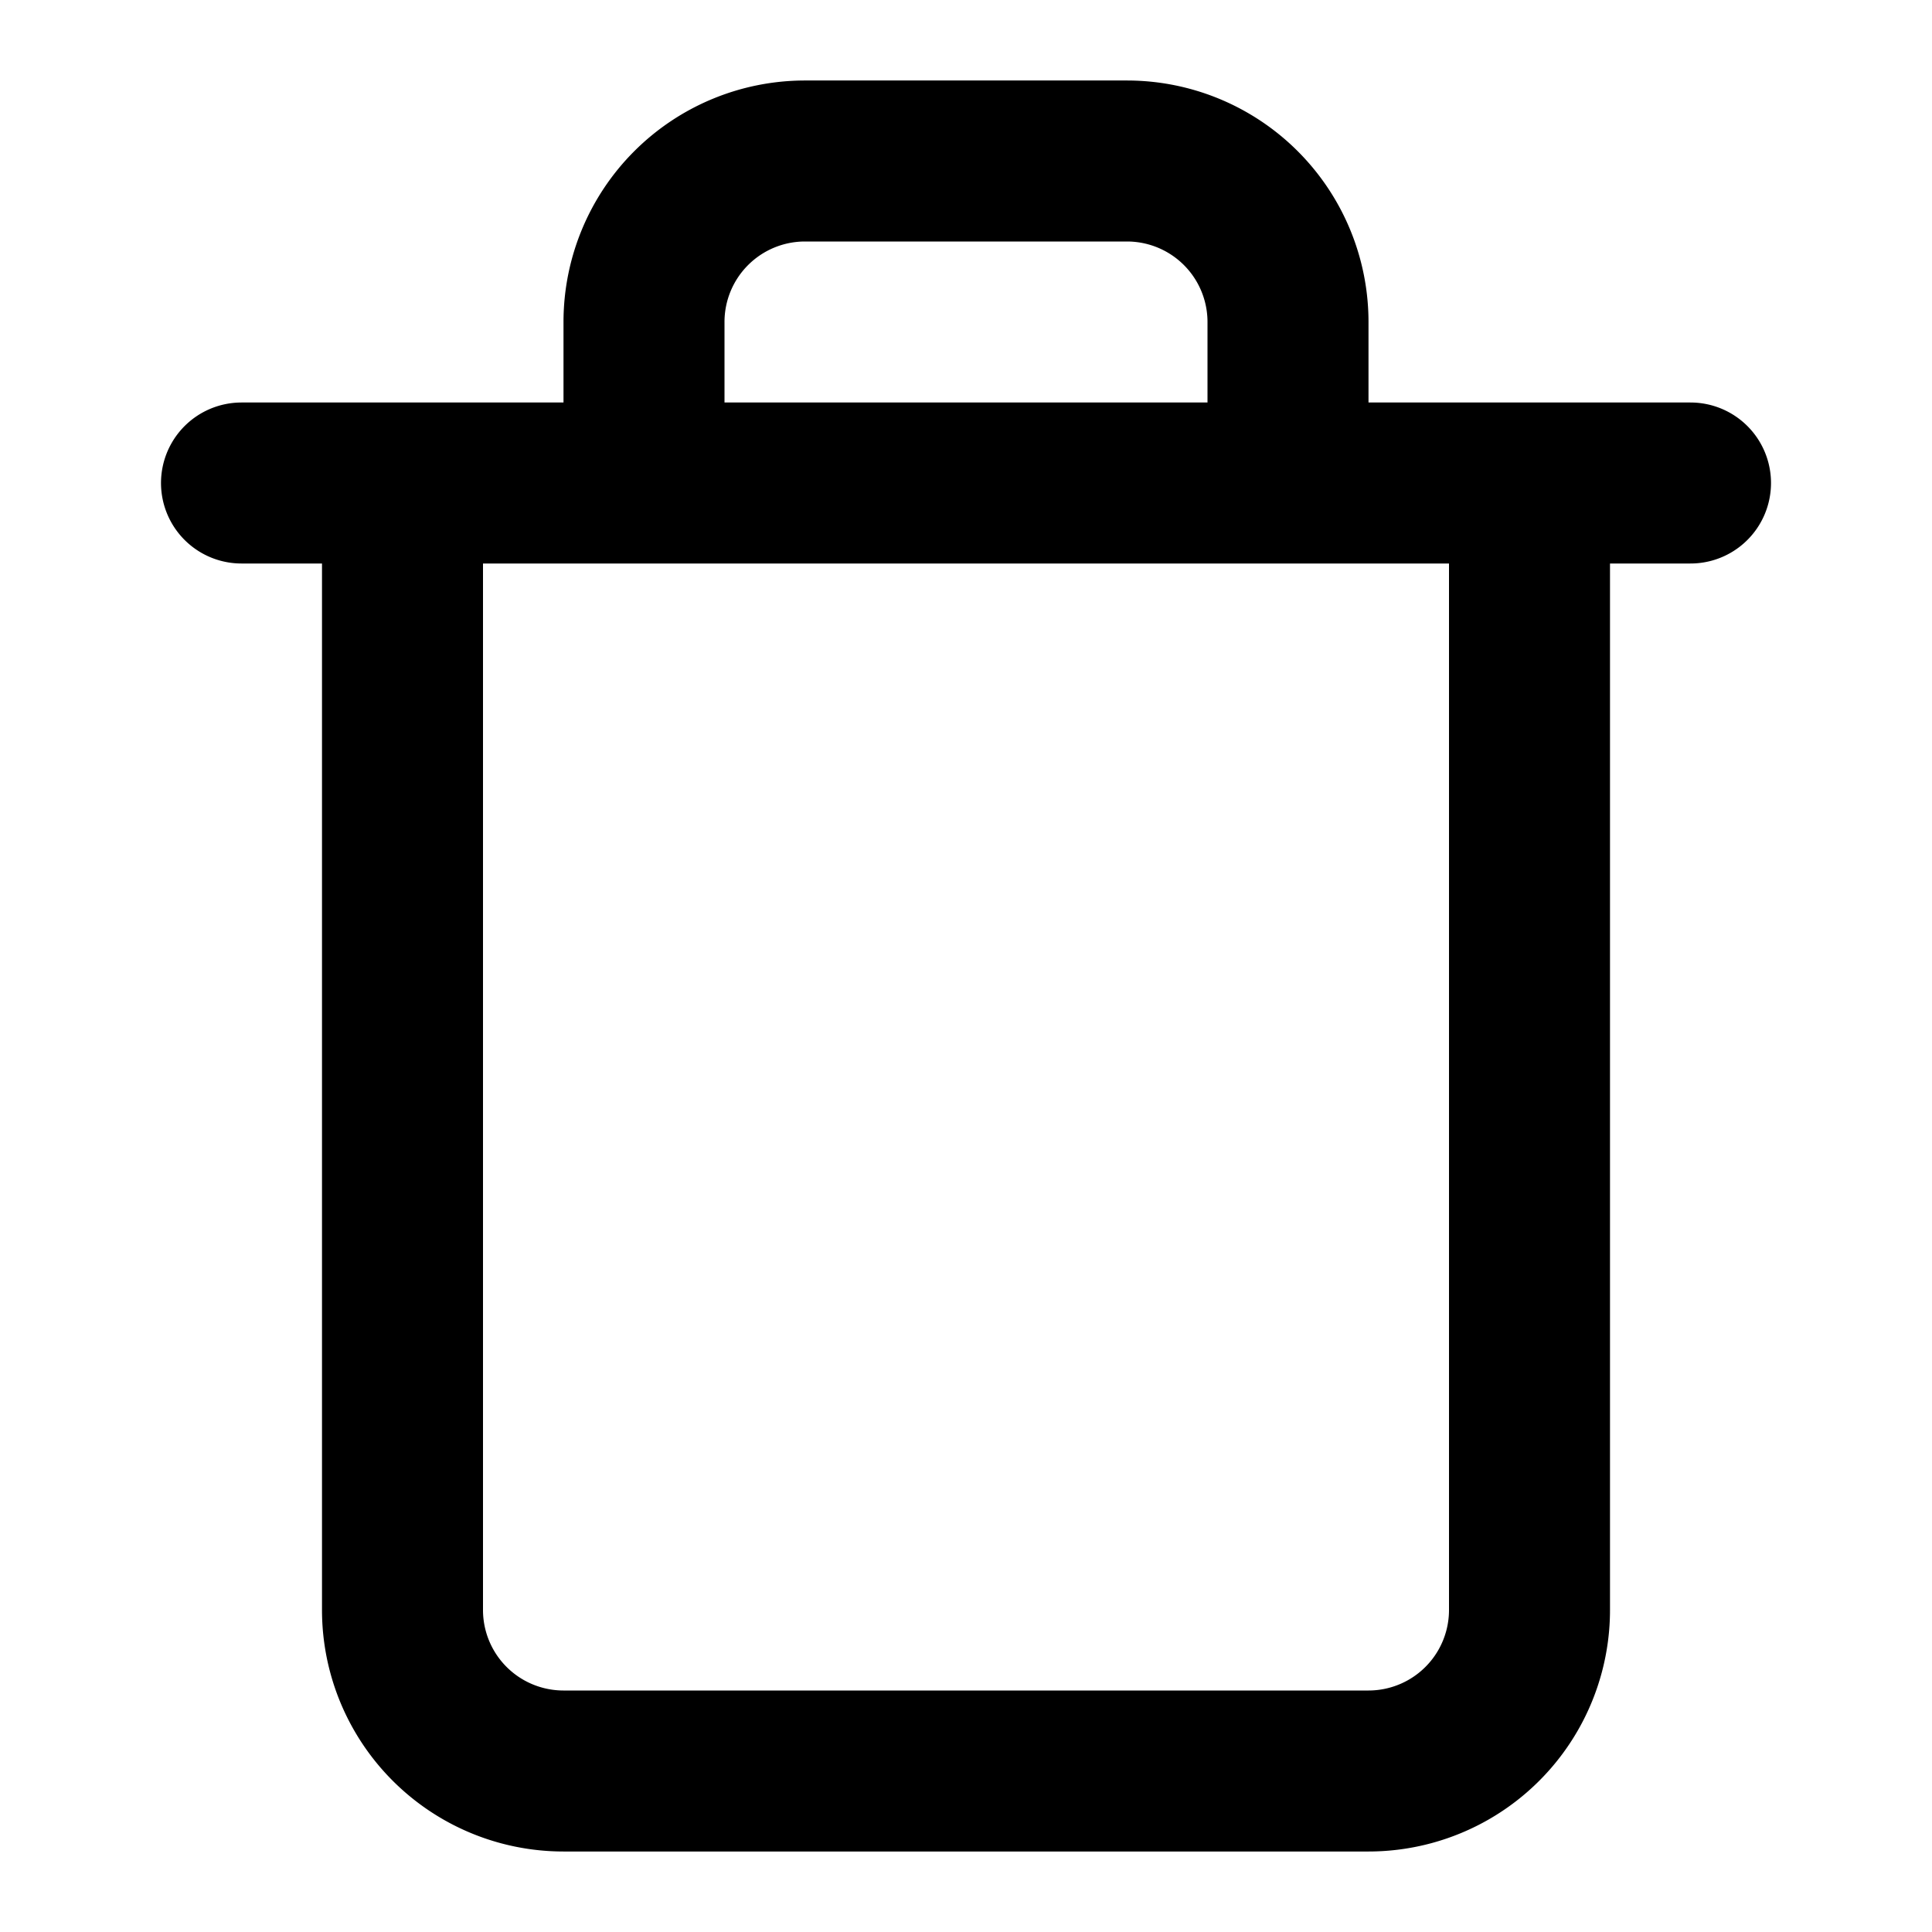 <svg width="24" height="24" viewBox="0 0 24 24" xmlns="http://www.w3.org/2000/svg"><g fill="none" class="nc-icon-wrapper"><path d="M3 6h18M5 6v14a2 2 0 0 0 2 2h10a2 2 0 0 0 2-2V6M8 6V4a2 2 0 0 1 2-2h4a2 2 0 0 1 2 2v2" stroke="#000" stroke-width="2" stroke-linecap="round" stroke-linejoin="round"/></g></svg>